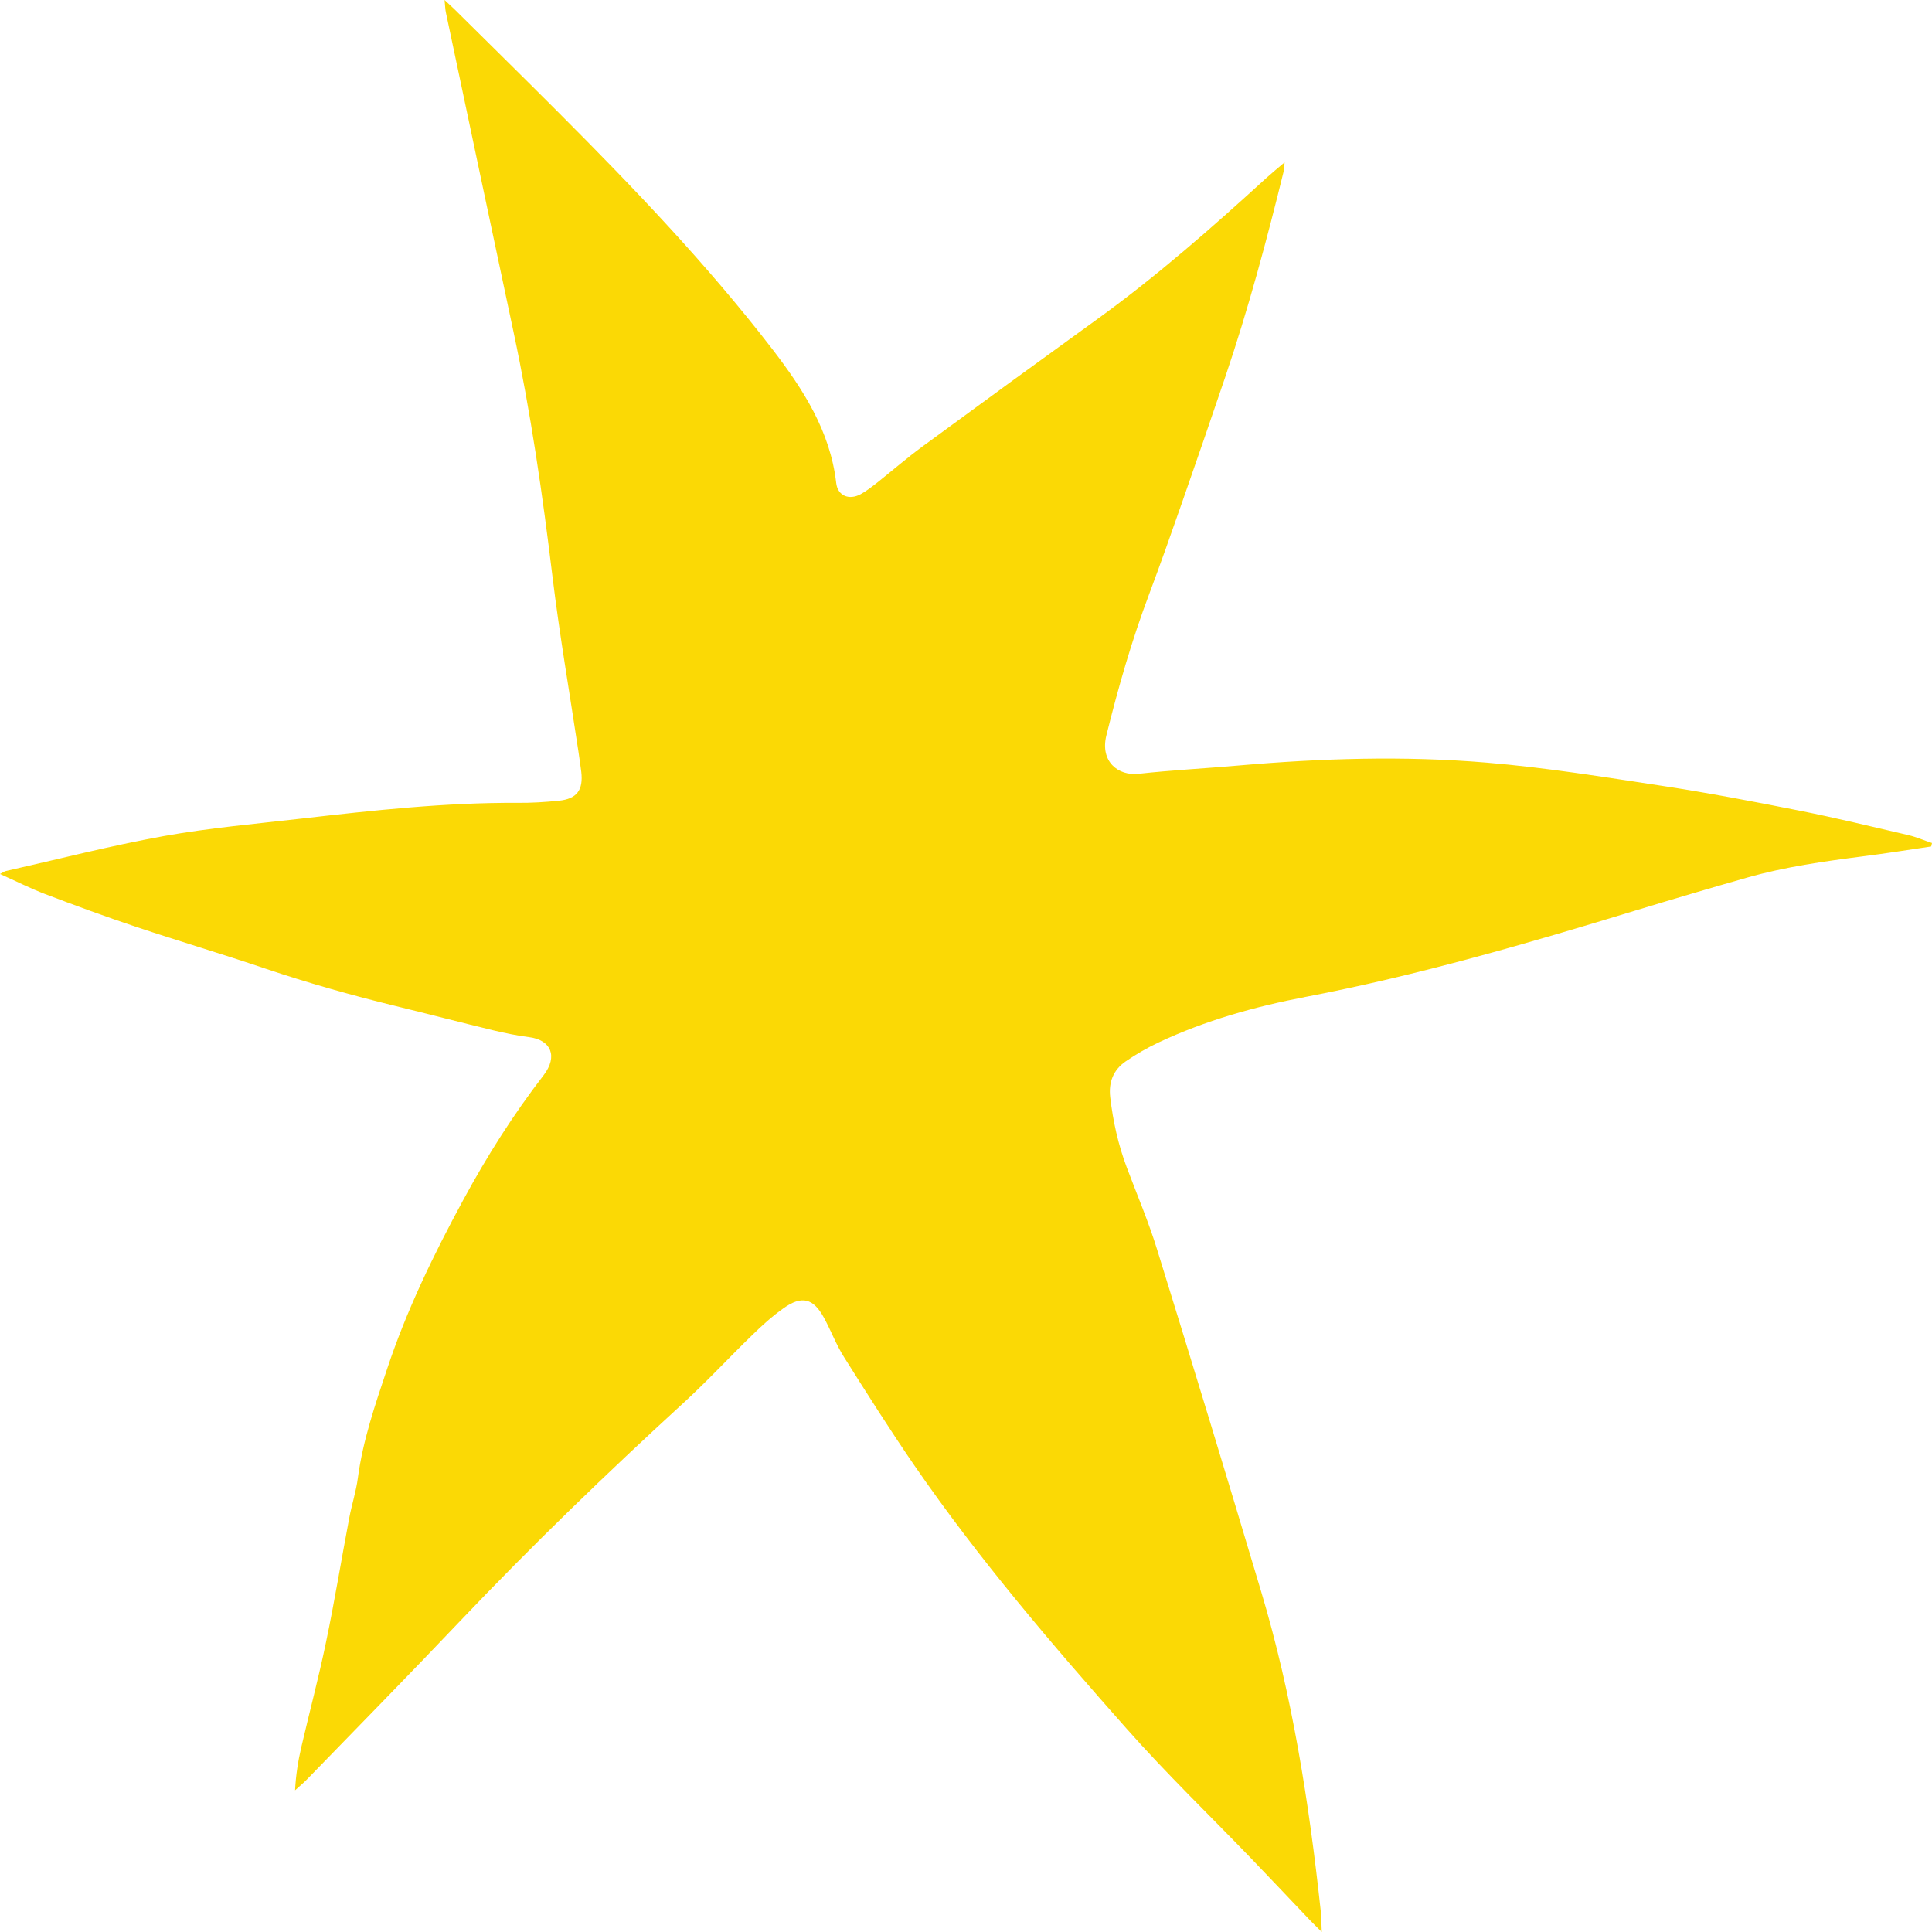 <?xml version="1.0" encoding="UTF-8"?>
<svg width="29px" height="29px" viewBox="0 0 29 29" version="1.1" xmlns="http://www.w3.org/2000/svg" xmlns:xlink="http://www.w3.org/1999/xlink">
    <title>A0362B27-F5C6-419C-A8D5-457CCD02602E</title>
    <g id="Page-2" stroke="none" stroke-width="1" fill="none" fill-rule="evenodd">
        <g id="Desktop-HD" transform="translate(-879, -5183)" fill="#FBD905">
            <g id="Group-15" transform="translate(376, 4922)">
                <path d="M532,273.654 C531.882,273.615 531.768,273.565 531.648,273.536 C531.103,273.409 530.558,273.277 530.01,273.168 C529.325,273.032 528.64,272.901 527.95,272.796 C527.072,272.663 526.194,272.52 525.31,272.447 C524.071,272.343 522.826,272.383 521.586,272.491 C521.087,272.535 520.587,272.56 520.09,272.615 C519.785,272.649 519.51,272.432 519.607,272.039 C519.785,271.319 519.99,270.604 520.253,269.908 C520.421,269.46 520.58,269.01 520.737,268.56 C520.958,267.927 521.176,267.296 521.39,266.663 C521.736,265.644 522.015,264.605 522.271,263.561 C522.278,263.536 522.277,263.509 522.282,263.437 C522.171,263.531 522.089,263.599 522.01,263.67 C521.2,264.41 520.376,265.135 519.485,265.78 C518.602,266.418 517.722,267.059 516.844,267.704 C516.612,267.875 516.395,268.063 516.17,268.242 C516.089,268.305 516.007,268.37 515.917,268.419 C515.744,268.512 515.574,268.442 515.552,268.251 C515.462,267.468 515.053,266.841 514.595,266.243 C513.622,264.979 512.521,263.828 511.397,262.702 C510.877,262.18 510.351,261.664 509.828,261.145 C509.786,261.104 509.742,261.065 509.673,261 C509.682,261.085 509.682,261.14 509.694,261.192 C510.032,262.792 510.37,264.393 510.71,265.992 C510.968,267.204 511.145,268.428 511.293,269.656 C511.4,270.534 511.551,271.405 511.682,272.278 C511.697,272.381 511.712,272.482 511.725,272.585 C511.757,272.859 511.66,272.992 511.388,273.019 C511.183,273.04 510.977,273.053 510.77,273.051 C509.686,273.045 508.611,273.163 507.537,273.286 C506.842,273.366 506.144,273.427 505.458,273.55 C504.661,273.694 503.875,273.897 503.086,274.075 C503.065,274.079 503.049,274.094 503,274.119 C503.24,274.226 503.454,274.335 503.677,274.42 C504.129,274.592 504.584,274.759 505.044,274.913 C505.685,275.127 506.333,275.319 506.973,275.536 C507.621,275.754 508.279,275.94 508.944,276.102 C509.431,276.221 509.916,276.347 510.403,276.465 C510.581,276.507 510.761,276.545 510.943,276.568 C511.269,276.609 511.378,276.854 511.161,277.138 C510.706,277.728 510.309,278.355 509.954,279.011 C509.508,279.833 509.1,280.674 508.806,281.562 C508.629,282.091 508.447,282.622 508.372,283.182 C508.346,283.386 508.28,283.584 508.242,283.787 C508.124,284.409 508.023,285.034 507.893,285.653 C507.784,286.179 507.645,286.7 507.523,287.224 C507.475,287.431 507.441,287.641 507.429,287.873 C507.491,287.817 507.556,287.763 507.614,287.703 C508.378,286.915 509.147,286.133 509.903,285.336 C510.979,284.204 512.101,283.119 513.253,282.064 C513.612,281.736 513.942,281.378 514.291,281.04 C514.438,280.896 514.593,280.756 514.76,280.638 C515.035,280.442 515.209,280.486 515.369,280.782 C515.474,280.975 515.552,281.186 515.67,281.372 C516.015,281.92 516.361,282.467 516.728,283.001 C517.691,284.399 518.793,285.687 519.917,286.955 C520.507,287.621 521.15,288.242 521.768,288.883 C522.069,289.196 522.368,289.513 522.667,289.827 C522.712,289.874 522.76,289.919 522.84,290 C522.834,289.864 522.834,289.77 522.824,289.678 C522.649,288.057 522.398,286.45 521.929,284.885 C521.419,283.176 520.9,281.471 520.372,279.767 C520.243,279.345 520.068,278.936 519.913,278.523 C519.785,278.183 519.707,277.832 519.665,277.471 C519.638,277.244 519.712,277.06 519.895,276.933 C520.052,276.825 520.218,276.729 520.39,276.648 C521.094,276.316 521.839,276.109 522.601,275.963 C524.289,275.64 525.935,275.16 527.576,274.659 C528.126,274.492 528.677,274.329 529.229,274.172 C529.797,274.011 530.38,273.929 530.964,273.854 C531.307,273.811 531.648,273.756 531.988,273.706 C531.992,273.689 531.996,273.671 532,273.654" id="Fill-110"></path>
            </g>
        </g>
    </g>
</svg>